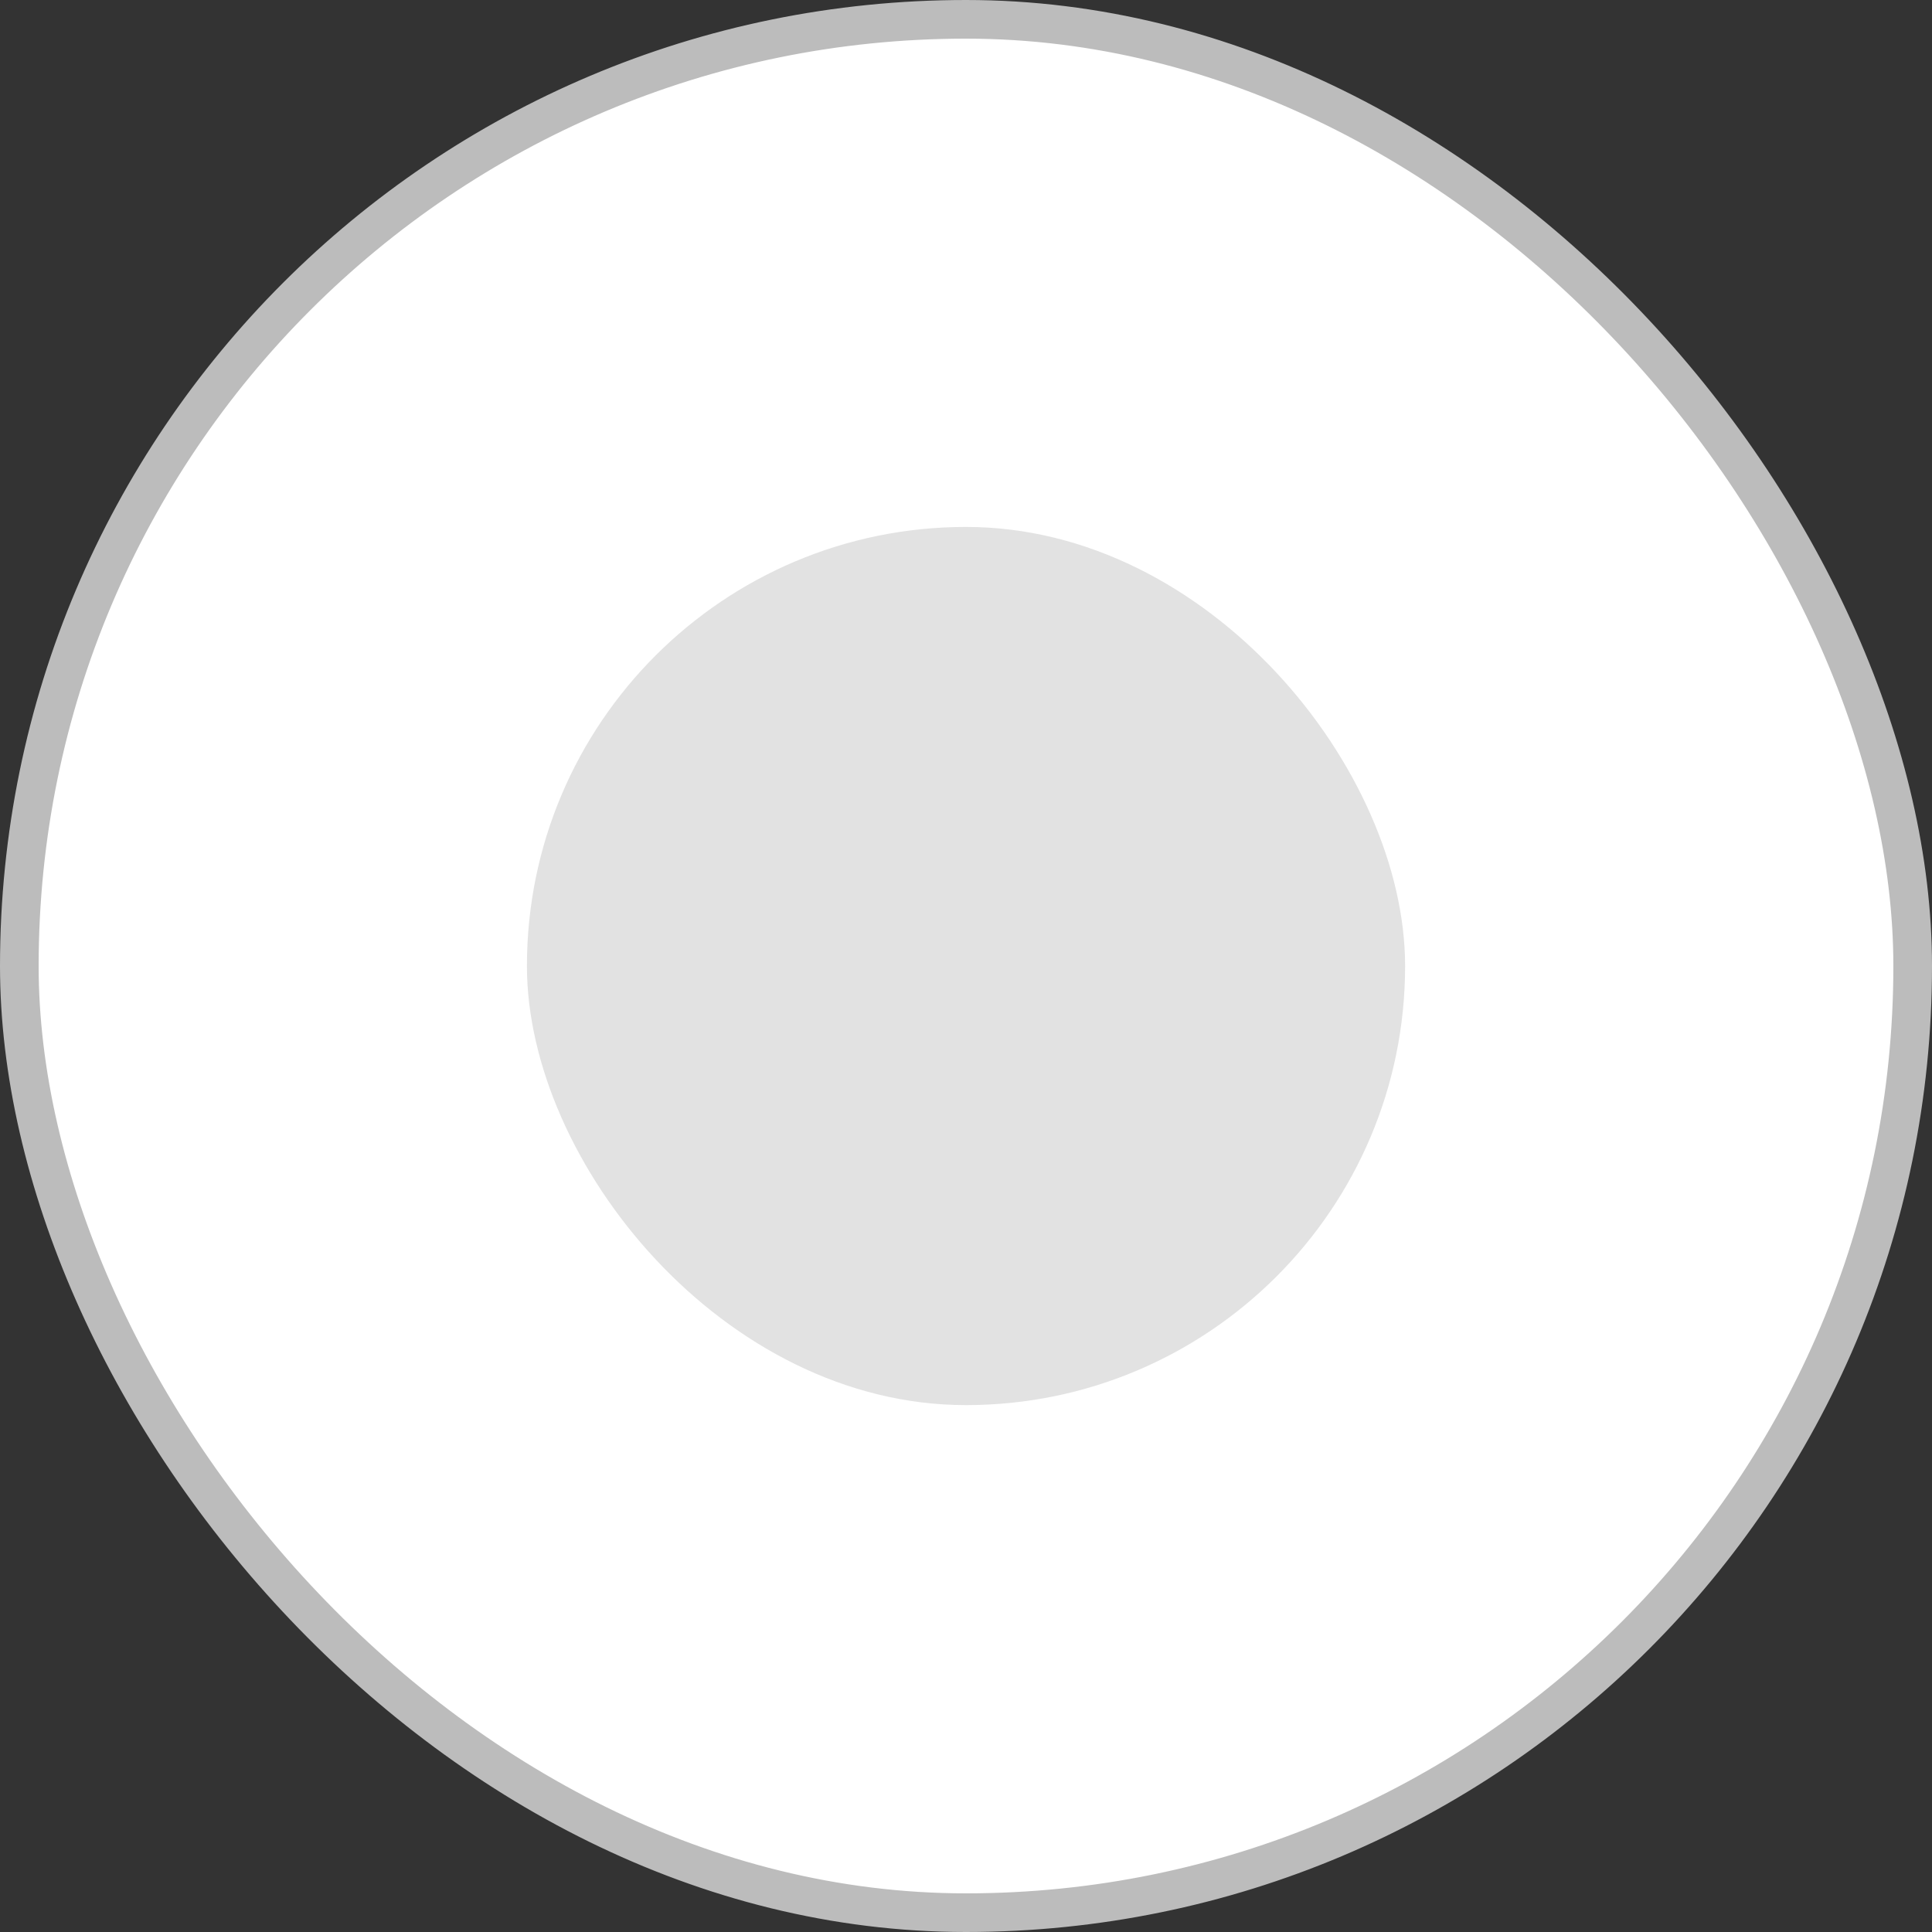 <svg width="50" height="50" viewBox="0 0 50 50" fill="none" xmlns="http://www.w3.org/2000/svg">
<rect x="0" y="0" width="50" height="50" fill="#333333" stroke="none"/>
<rect x="0.5" y="0.5" width="49" height="49" rx="24.5" fill="white" stroke="#BCBCBC"/>
<rect x="13.637" y="13.637" width="22.727" height="22.727" rx="11.364" fill="#E2E2E2"/>
</svg>
